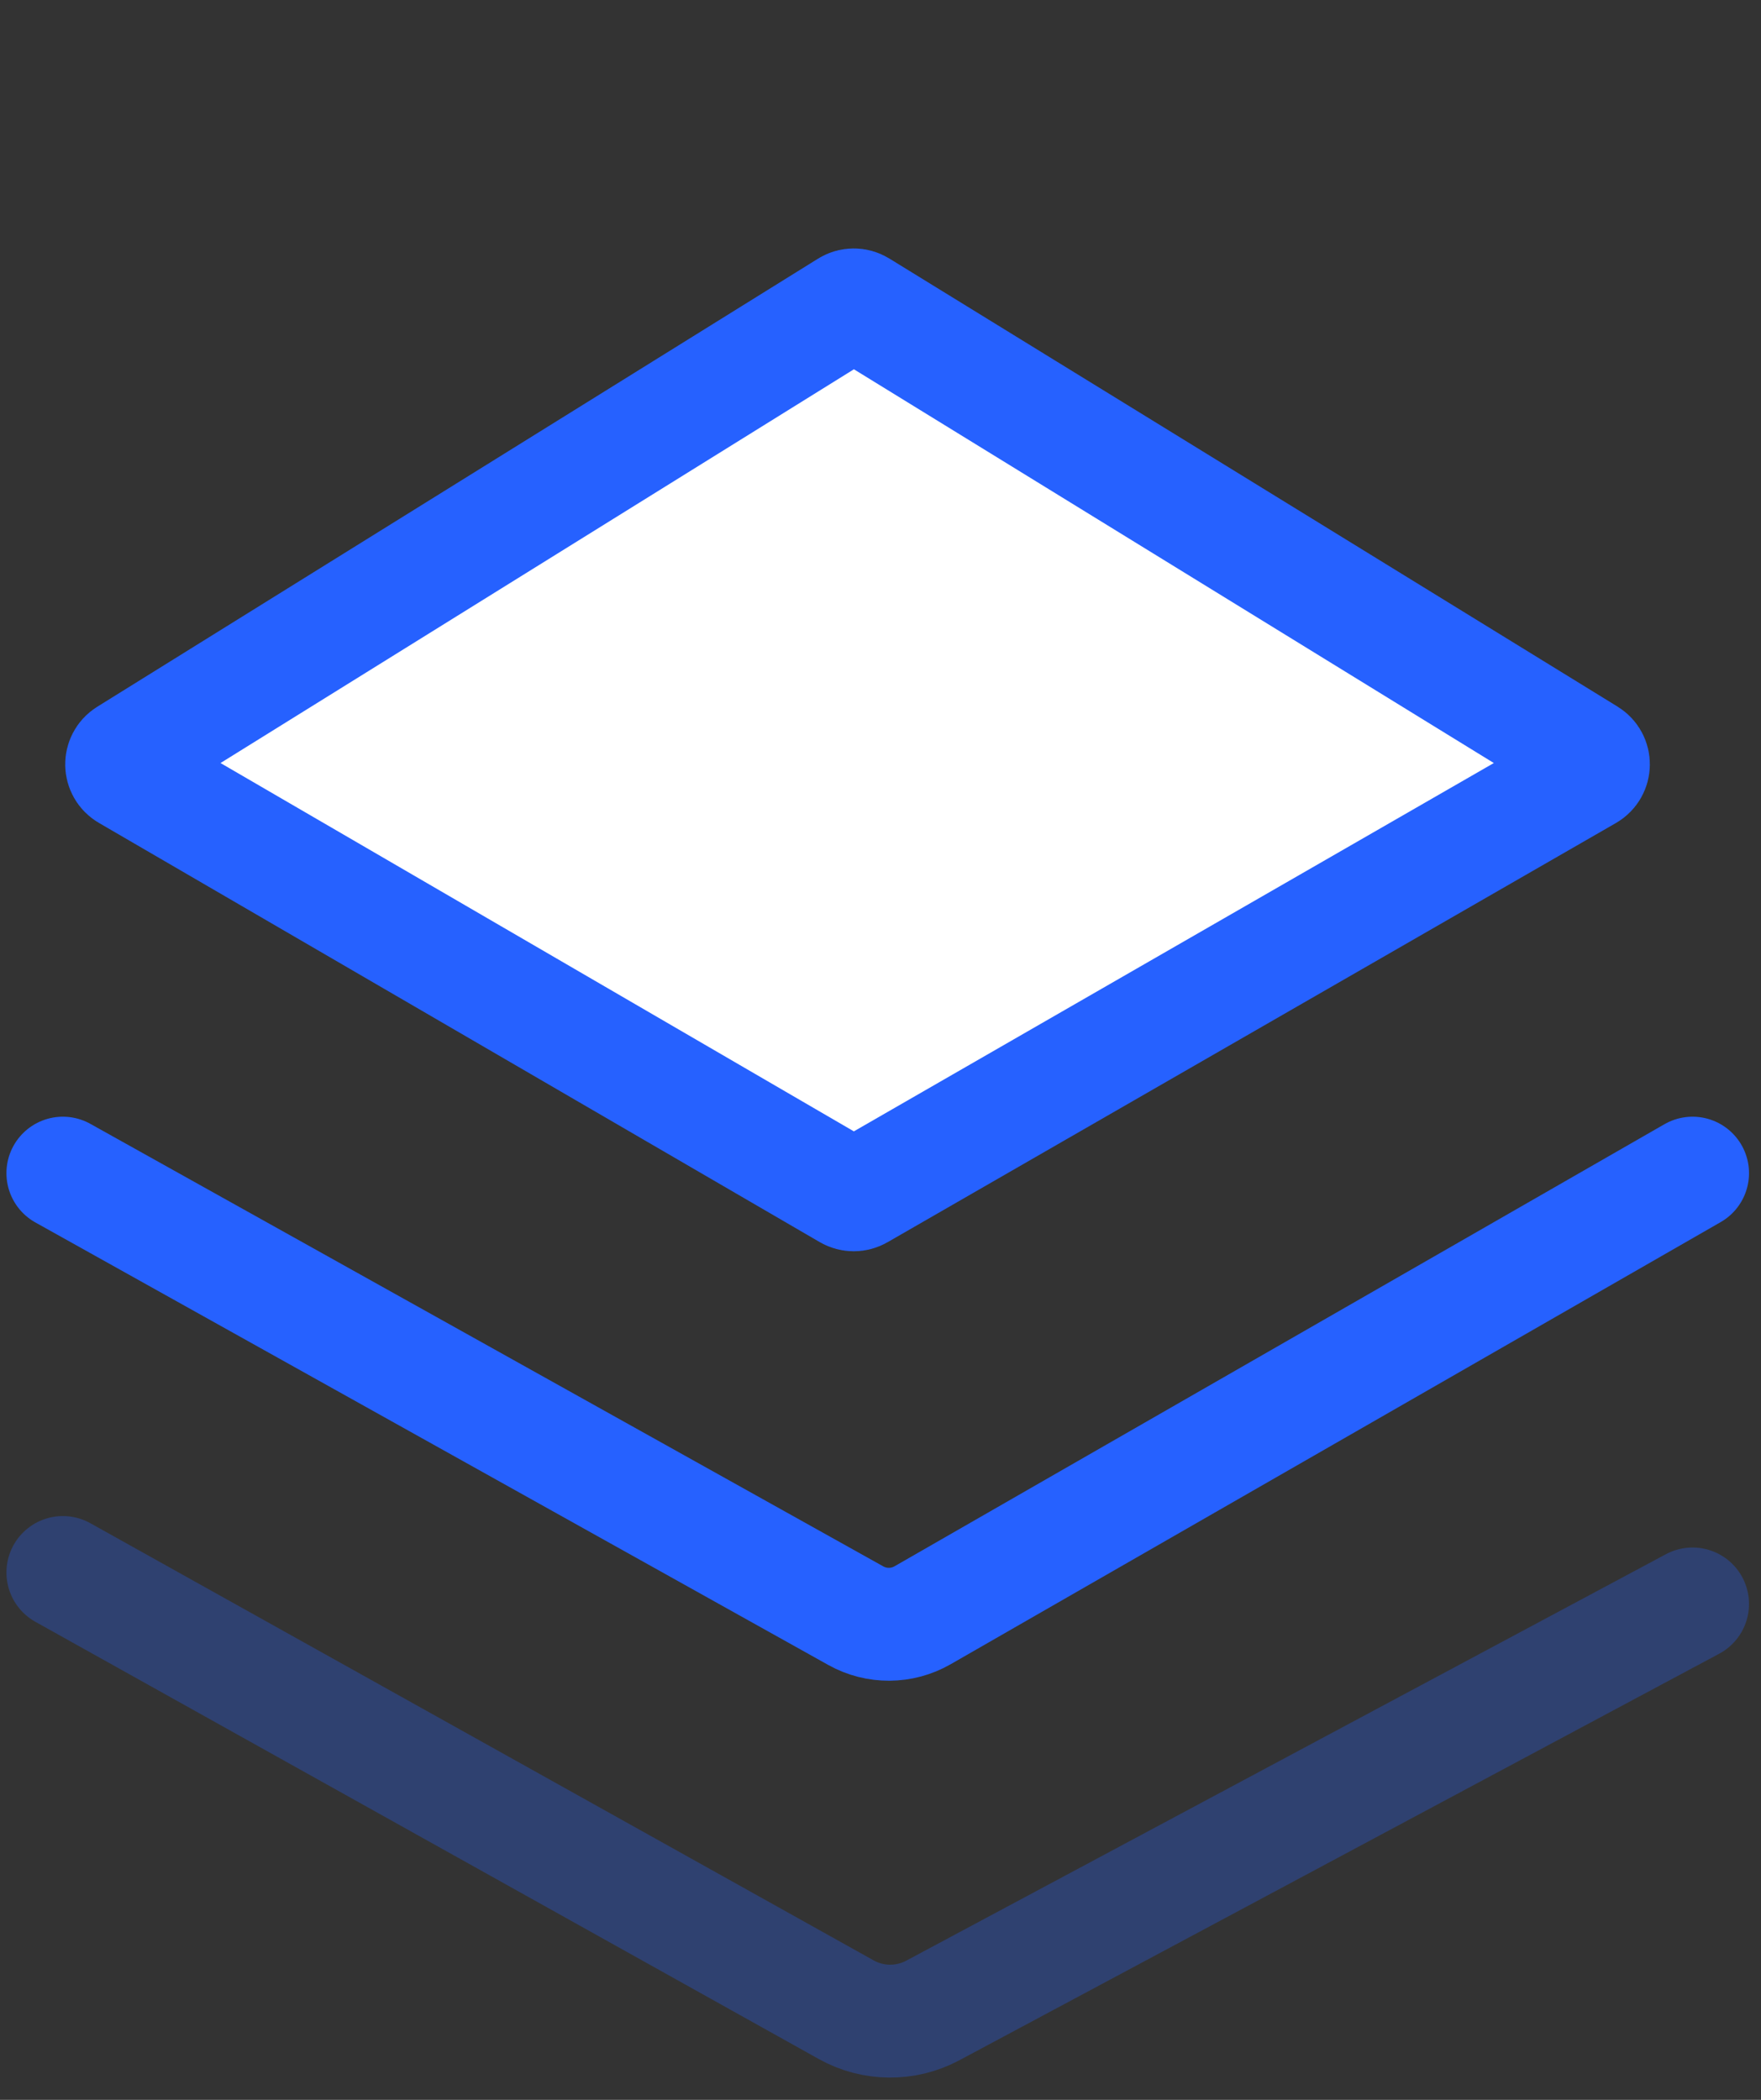 <svg width="78" height="93" viewBox="0 0 78 93" fill="none" xmlns="http://www.w3.org/2000/svg">
<rect x="0" y="0" width="78" height="93" fill="#333333" stroke="none"/>
<path d="M38.079 13.578L70.339 33.426C70.662 33.625 70.654 34.096 70.326 34.285L38.064 52.851C37.909 52.94 37.719 52.94 37.564 52.85L5.637 34.284C5.311 34.094 5.305 33.626 5.625 33.426L37.553 13.579C37.714 13.479 37.917 13.479 38.079 13.578Z" fill="white" stroke="#2661FF" stroke-width="5"/>
<path d="M2.785 51.958L37.907 71.558C38.827 72.071 39.949 72.064 40.862 71.54L74.969 51.958" stroke="#2661FF" stroke-width="5" stroke-linecap="round"/>
<path d="M2.785 69.645L37.481 89.008C38.67 89.672 40.116 89.684 41.317 89.042L74.969 71.038" stroke="#2661FF" stroke-opacity="0.3" stroke-width="5" stroke-linecap="round"/>
</svg>
